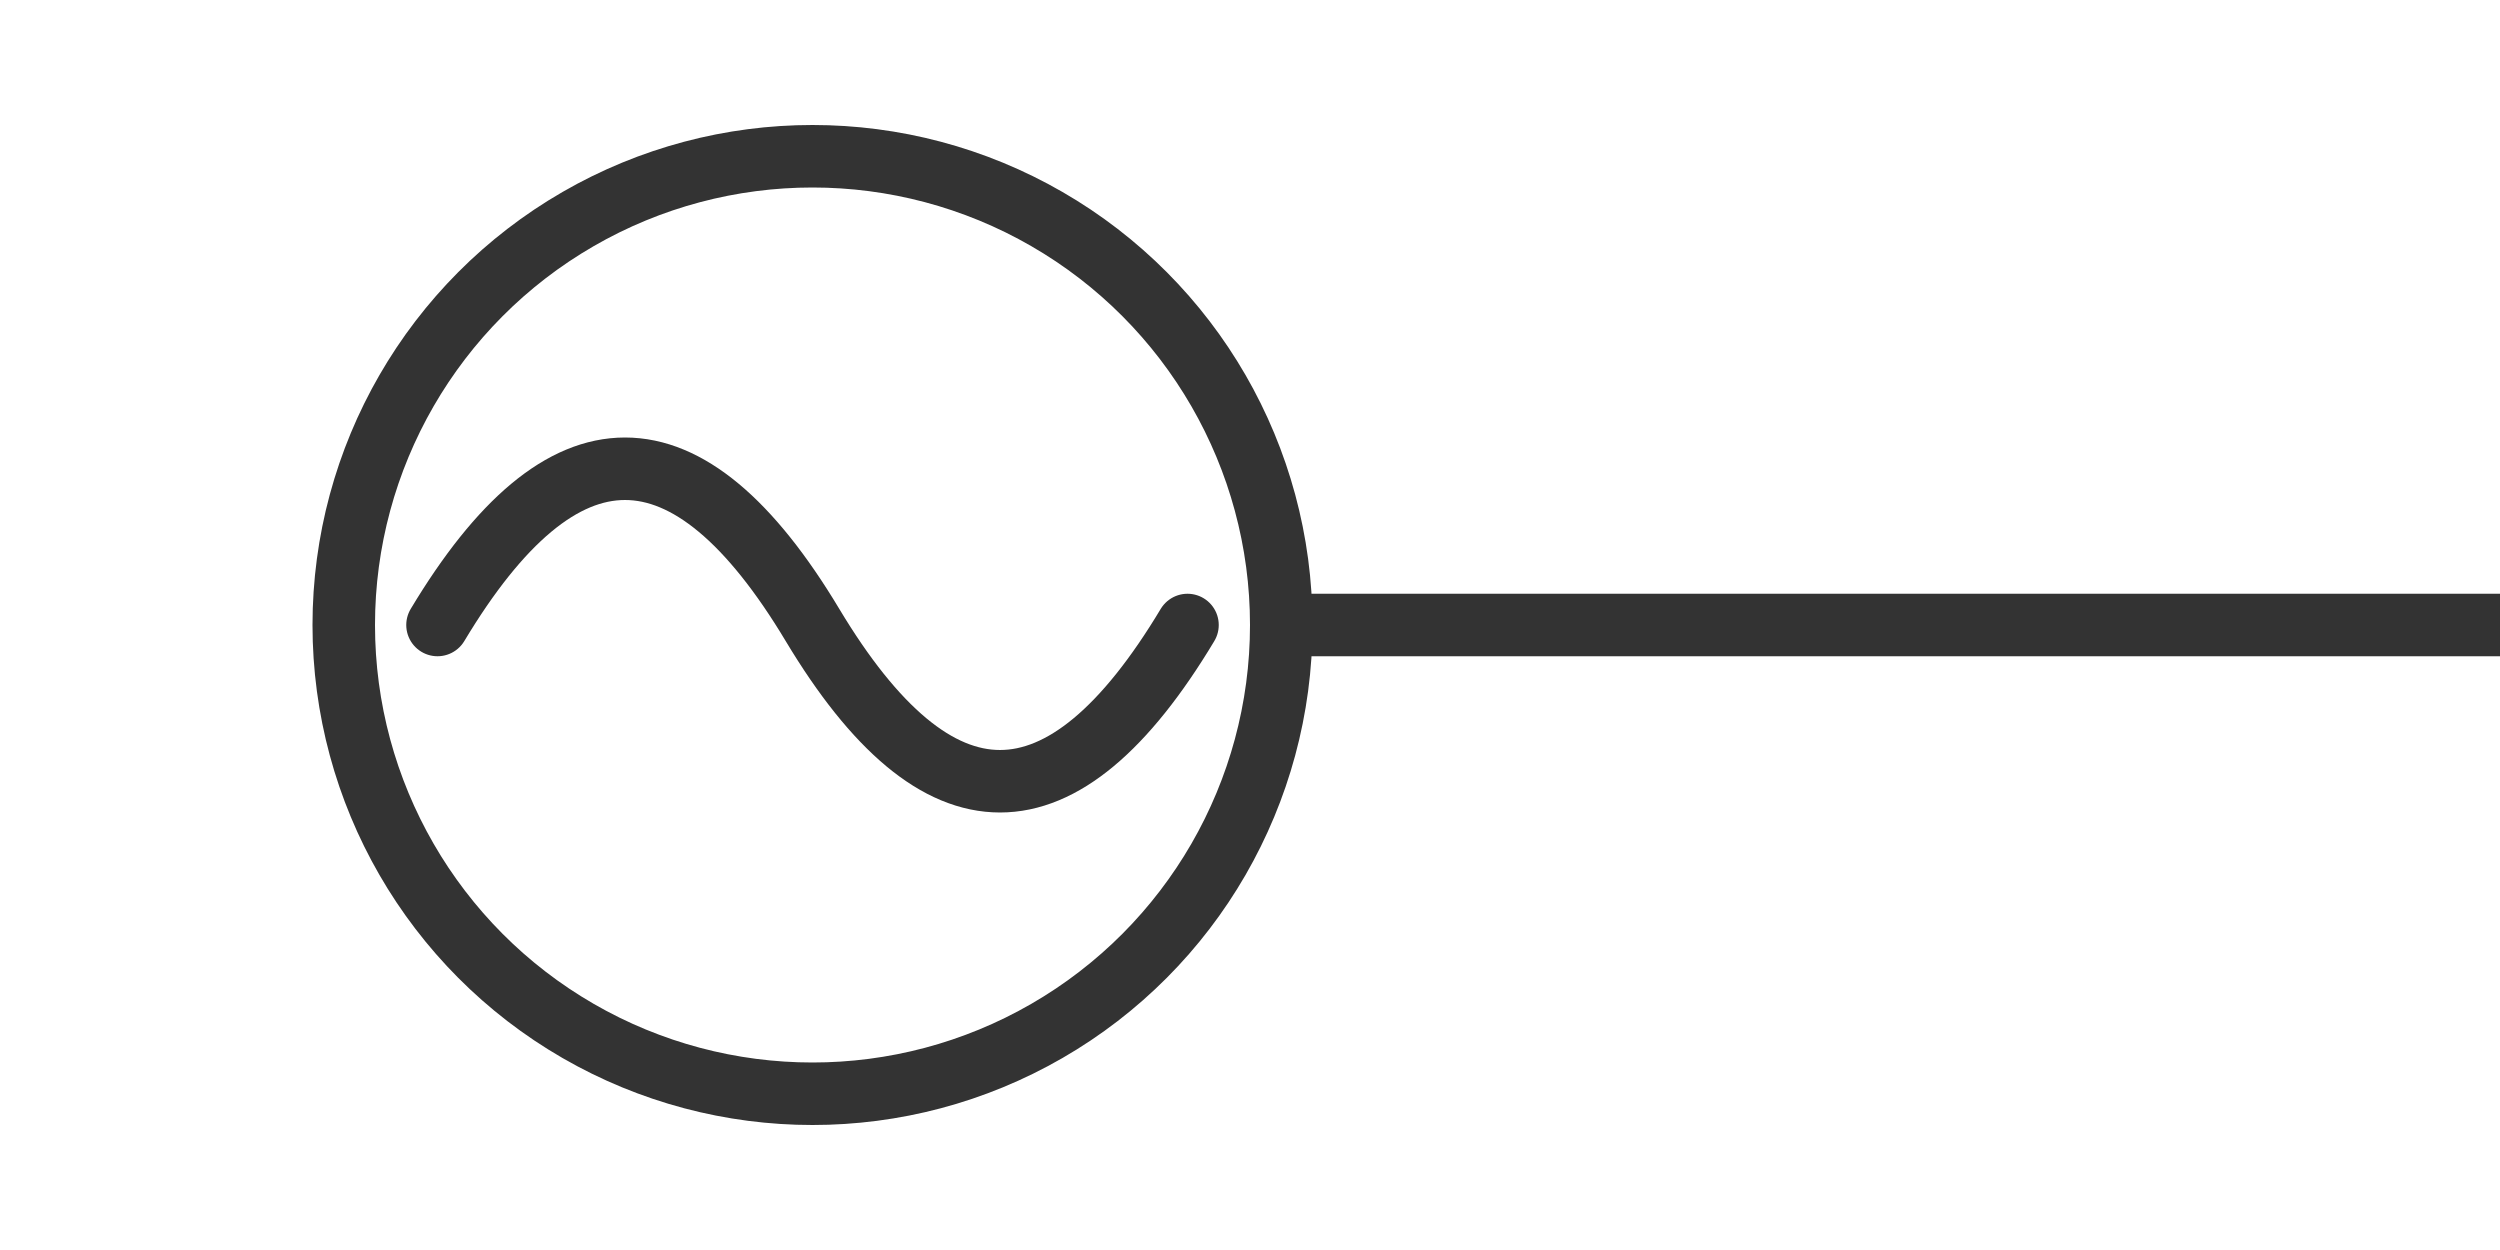 <svg xmlns="http://www.w3.org/2000/svg" width="80" height="40" viewBox="0 0 80 40">
  <g fill="none" stroke="#333" stroke-width="2" stroke-linecap="round" stroke-linejoin="round">
    <circle cx="26" cy="20" r="15"/>
    <path d="M14 20q6-10 12 0t12 0"/>
    <line x1="41" y1="20" x2="80" y2="20"/>
  </g>
</svg>
